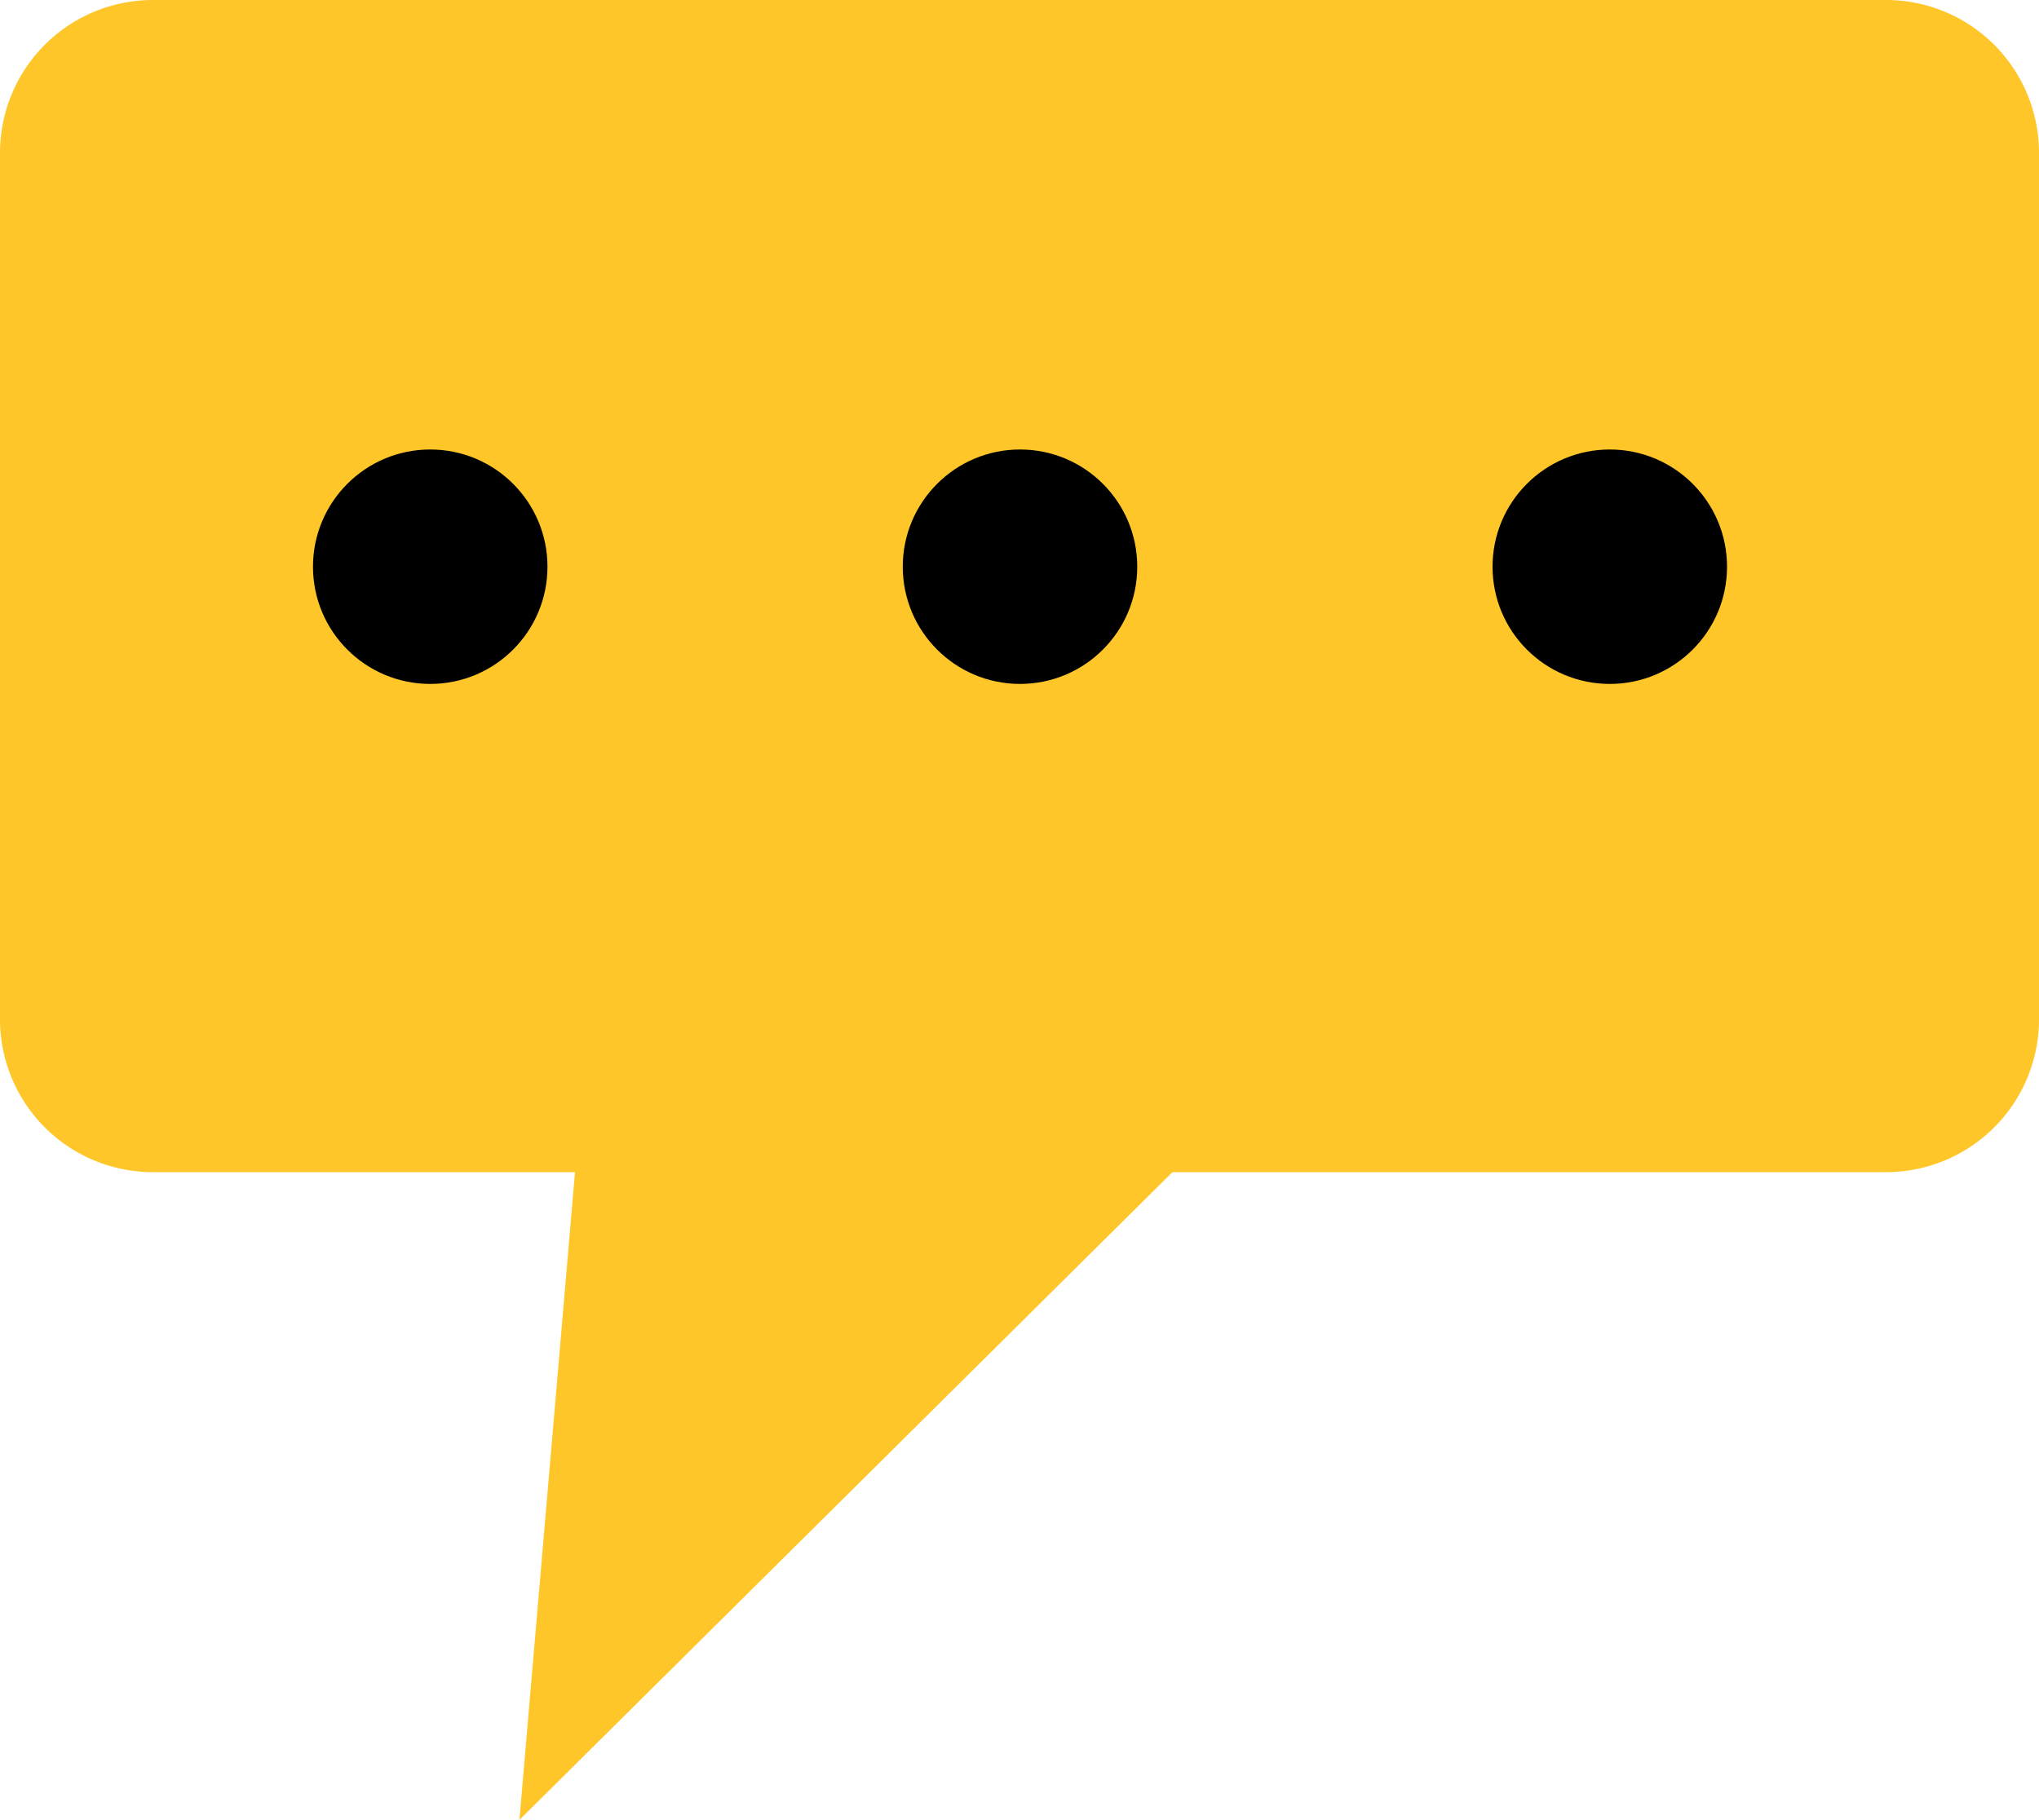 <svg xmlns="http://www.w3.org/2000/svg" viewBox="0 0 40 35.71"><defs><style>.cls-1{fill:#ffc629;}</style></defs><title>chat_1</title><g id="Layer_2" data-name="Layer 2"><g id="Layer_1-2" data-name="Layer 1"><path class="cls-1" d="M37,0H3A3,3,0,0,0,0,3V20a3,3,0,0,0,3,3h8.28L10.19,35.71,23,23H37a3,3,0,0,0,3-3V3A3,3,0,0,0,37,0Z"/></g><g id="Layer_2-2" data-name="Layer 2"><circle cx="8.44" cy="11.12" r="2.3"/><circle cx="20.01" cy="11.12" r="2.3"/><circle cx="31.58" cy="11.12" r="2.3"/></g></g></svg>